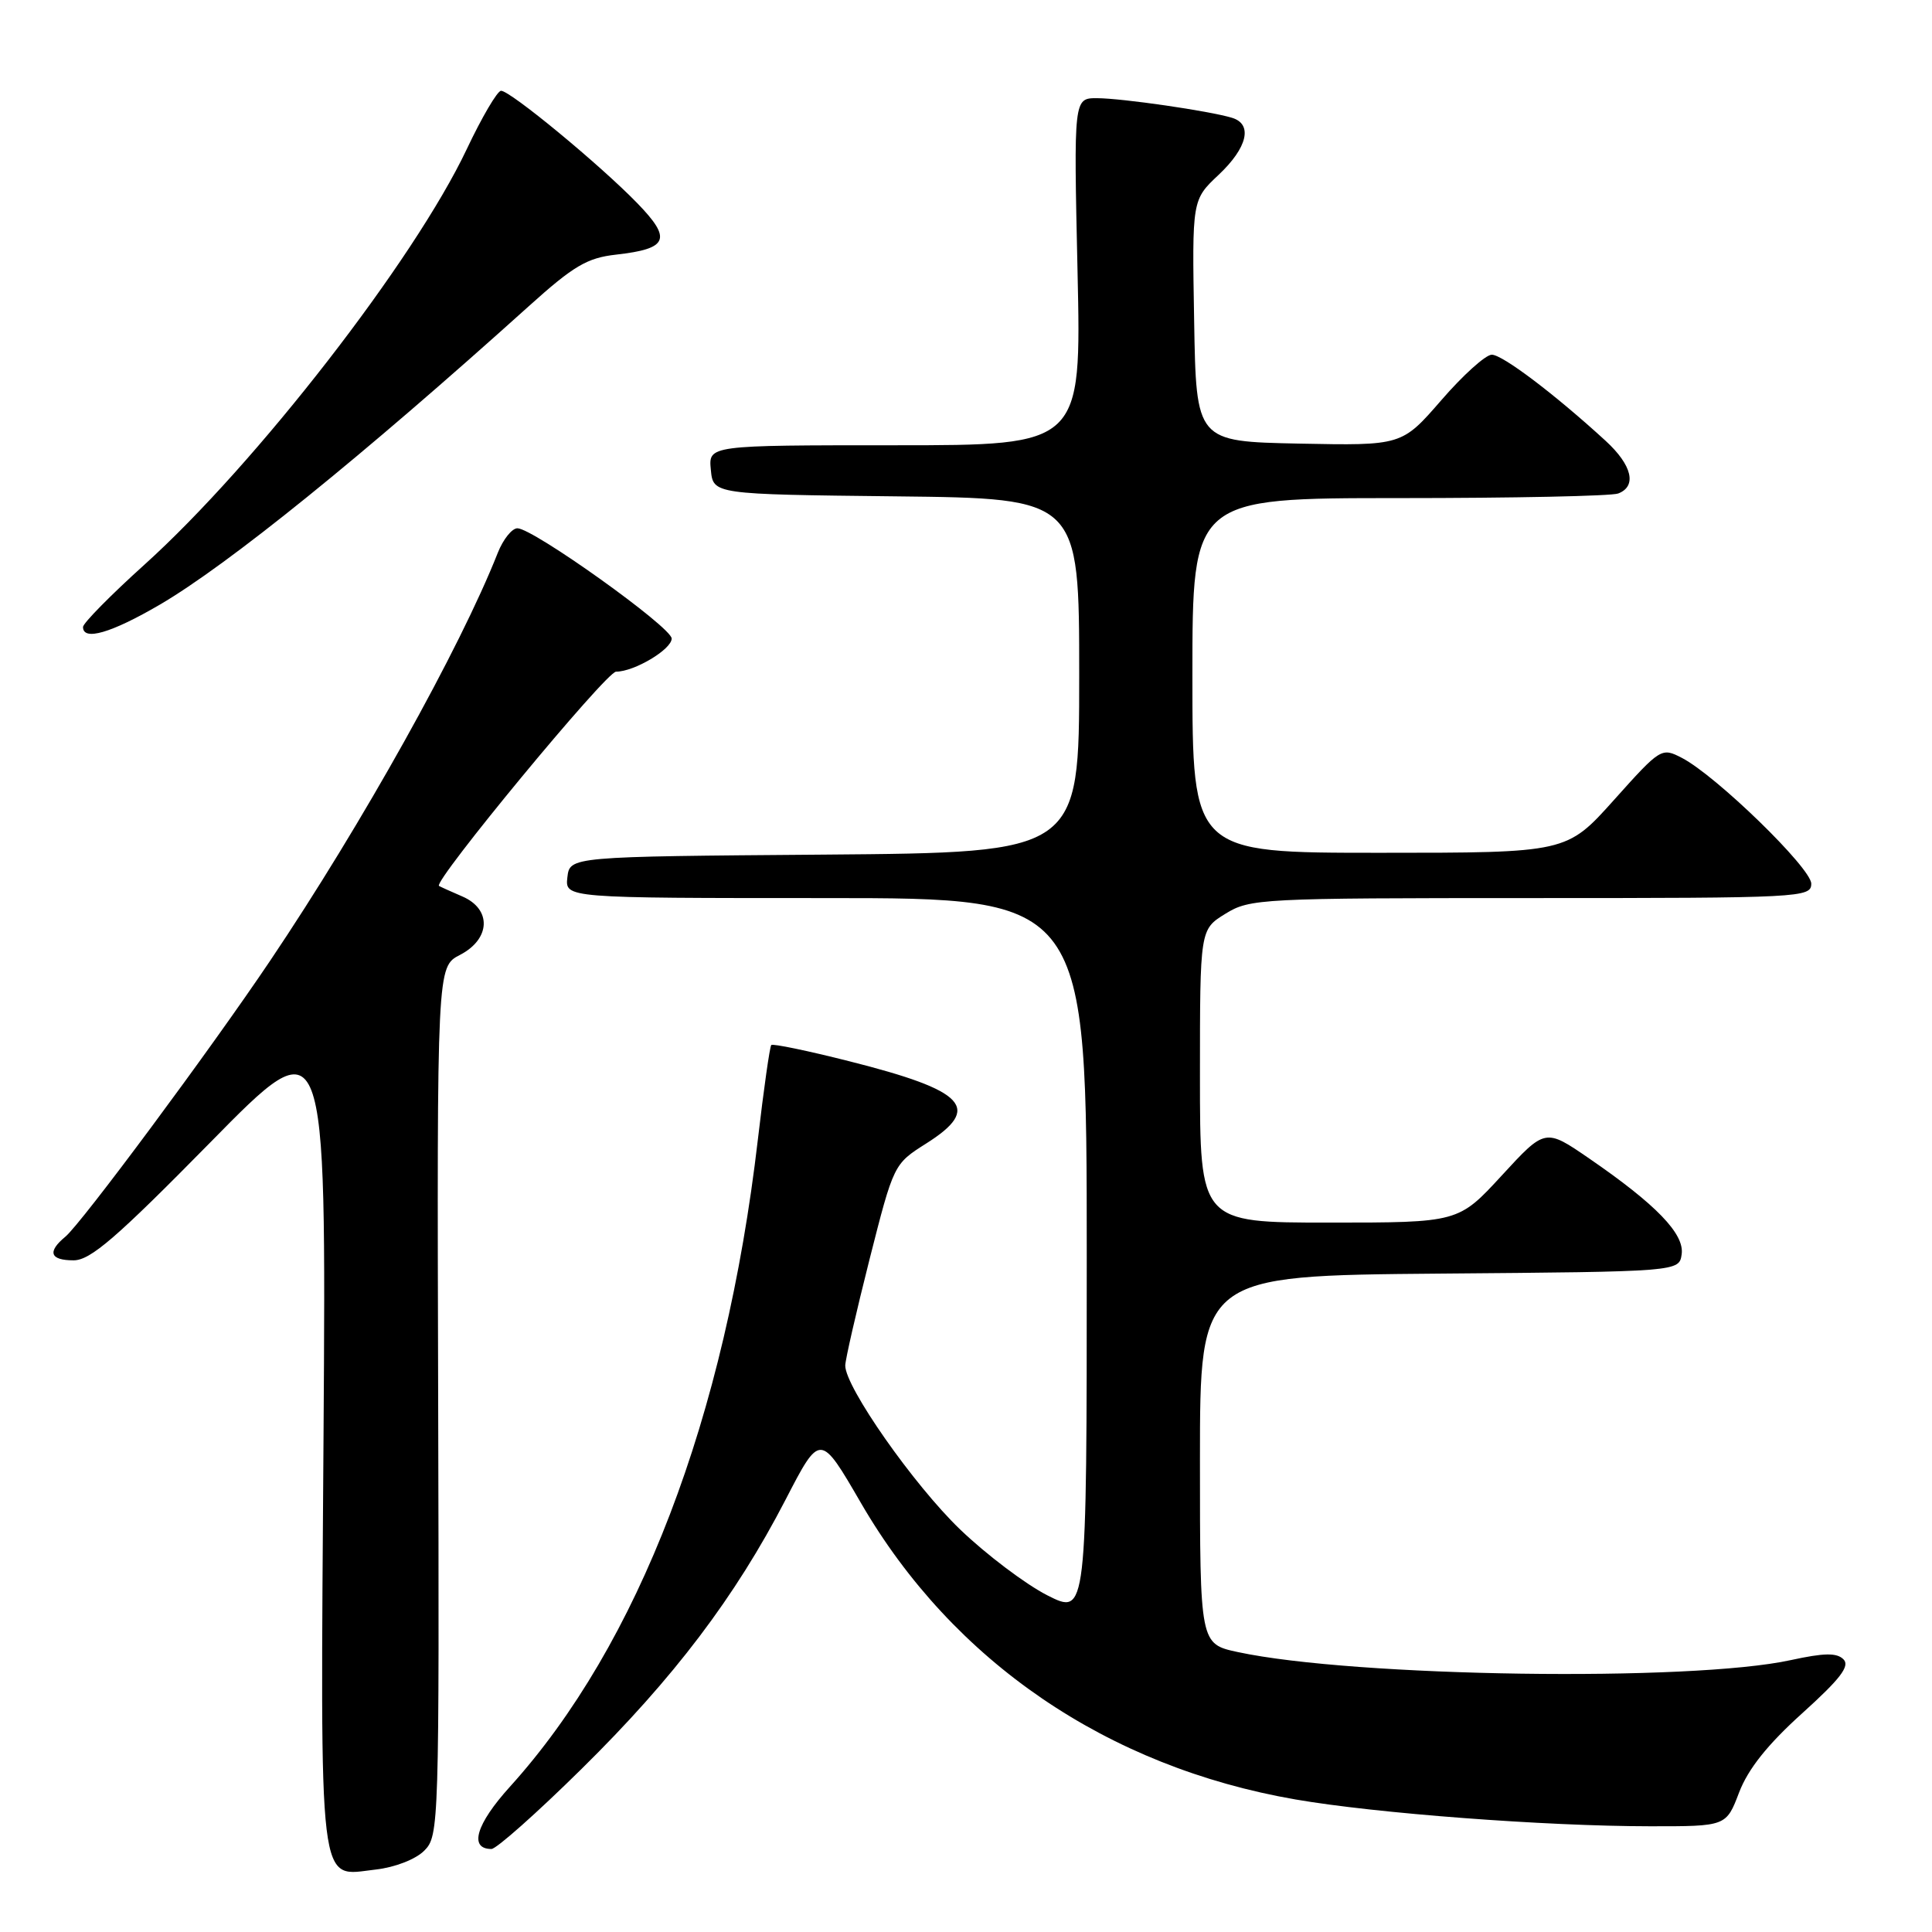 <?xml version="1.0" encoding="UTF-8" standalone="no"?>
<!DOCTYPE svg PUBLIC "-//W3C//DTD SVG 1.1//EN" "http://www.w3.org/Graphics/SVG/1.1/DTD/svg11.dtd" >
<svg xmlns="http://www.w3.org/2000/svg" xmlns:xlink="http://www.w3.org/1999/xlink" version="1.1" viewBox="0 0 256 256">
 <g >
 <path fill="currentColor"
d=" M 56.22 245.22 C 58.17 243.27 58.21 241.97 58.06 185.67 C 57.90 128.10 57.90 128.10 60.95 126.53 C 65.02 124.42 65.17 120.46 61.25 118.78 C 59.74 118.13 58.35 117.50 58.17 117.39 C 57.33 116.85 80.33 89.00 81.63 89.00 C 84.04 89.00 89.00 86.05 89.00 84.61 C 89.00 83.12 70.64 70.00 68.56 70.00 C 67.84 70.00 66.67 71.46 65.96 73.25 C 60.95 85.94 47.99 109.17 35.83 127.25 C 27.88 139.08 10.79 162.11 8.66 163.87 C 6.23 165.88 6.63 167.00 9.75 167.00 C 11.98 167.00 15.41 164.04 27.87 151.37 C 43.23 135.73 43.23 135.73 42.87 190.21 C 42.45 251.80 42.06 248.59 49.82 247.72 C 52.34 247.43 55.08 246.37 56.22 245.22 Z  M 77.07 234.38 C 89.29 222.34 97.42 211.61 104.09 198.72 C 108.68 189.84 108.68 189.84 114.09 199.17 C 126.29 220.19 146.71 234.12 171.67 238.44 C 182.31 240.28 204.74 241.98 218.61 241.99 C 228.73 242.00 228.73 242.00 230.44 237.51 C 231.63 234.40 234.21 231.16 238.80 227.02 C 243.85 222.46 245.16 220.76 244.27 219.87 C 243.38 218.98 241.72 219.01 237.30 219.97 C 224.07 222.87 179.47 222.22 164.03 218.91 C 159.00 217.83 159.00 217.83 159.00 193.43 C 159.00 169.03 159.00 169.03 190.75 168.76 C 222.50 168.50 222.50 168.50 222.83 166.19 C 223.21 163.50 219.46 159.61 210.57 153.50 C 204.75 149.50 204.75 149.50 199.00 155.75 C 193.25 162.00 193.25 162.00 176.13 162.00 C 159.00 162.00 159.00 162.00 159.00 142.58 C 159.00 123.16 159.00 123.16 162.37 121.08 C 165.62 119.07 167.00 119.00 202.87 119.00 C 238.73 119.00 240.00 118.93 240.00 117.09 C 240.00 115.03 227.38 102.76 222.85 100.42 C 220.16 99.03 220.03 99.11 213.86 106.00 C 207.59 113.00 207.59 113.00 182.80 113.00 C 158.00 113.00 158.00 113.00 158.00 89.50 C 158.00 66.00 158.00 66.00 185.42 66.00 C 200.50 66.00 213.55 65.73 214.42 65.39 C 216.93 64.43 216.27 61.64 212.75 58.41 C 206.03 52.25 199.09 47.00 197.67 47.00 C 196.86 47.00 193.85 49.71 190.98 53.03 C 185.75 59.05 185.75 59.05 172.13 58.78 C 158.50 58.50 158.50 58.50 158.23 42.49 C 157.95 26.48 157.95 26.48 161.48 23.16 C 165.30 19.56 166.03 16.45 163.25 15.61 C 160.27 14.70 148.66 13.02 145.38 13.01 C 142.27 13.00 142.27 13.00 142.78 36.00 C 143.29 59.00 143.29 59.00 118.58 59.00 C 93.87 59.00 93.87 59.00 94.19 62.25 C 94.50 65.50 94.50 65.50 118.75 65.77 C 143.00 66.04 143.00 66.04 143.00 89.50 C 143.00 112.97 143.00 112.97 109.25 113.24 C 75.50 113.50 75.50 113.50 75.18 116.25 C 74.87 119.00 74.87 119.00 109.43 119.00 C 144.00 119.00 144.00 119.00 144.00 166.52 C 144.00 214.03 144.00 214.03 138.78 211.39 C 135.91 209.93 130.70 206.00 127.21 202.65 C 121.09 196.77 112.00 183.80 112.00 180.95 C 112.00 180.19 113.45 173.87 115.21 166.90 C 118.42 154.26 118.43 154.24 122.71 151.53 C 130.16 146.82 128.03 144.53 112.53 140.62 C 107.05 139.23 102.40 138.27 102.20 138.47 C 102.00 138.67 101.20 144.31 100.42 151.00 C 96.12 187.89 84.62 217.90 67.56 236.76 C 63.08 241.71 62.10 245.00 65.12 245.00 C 65.77 245.00 71.15 240.22 77.07 234.38 Z  M 21.16 80.13 C 30.21 74.84 47.98 60.47 70.05 40.59 C 76.00 35.23 77.79 34.17 81.63 33.74 C 88.55 32.96 89.07 31.69 84.45 26.93 C 79.50 21.83 67.58 11.99 66.39 12.03 C 65.90 12.04 63.85 15.53 61.84 19.78 C 54.88 34.48 33.91 61.51 19.13 74.83 C 14.66 78.86 11.00 82.58 11.00 83.08 C 11.00 84.97 14.73 83.88 21.16 80.13 Z "/>
</g>
</svg>